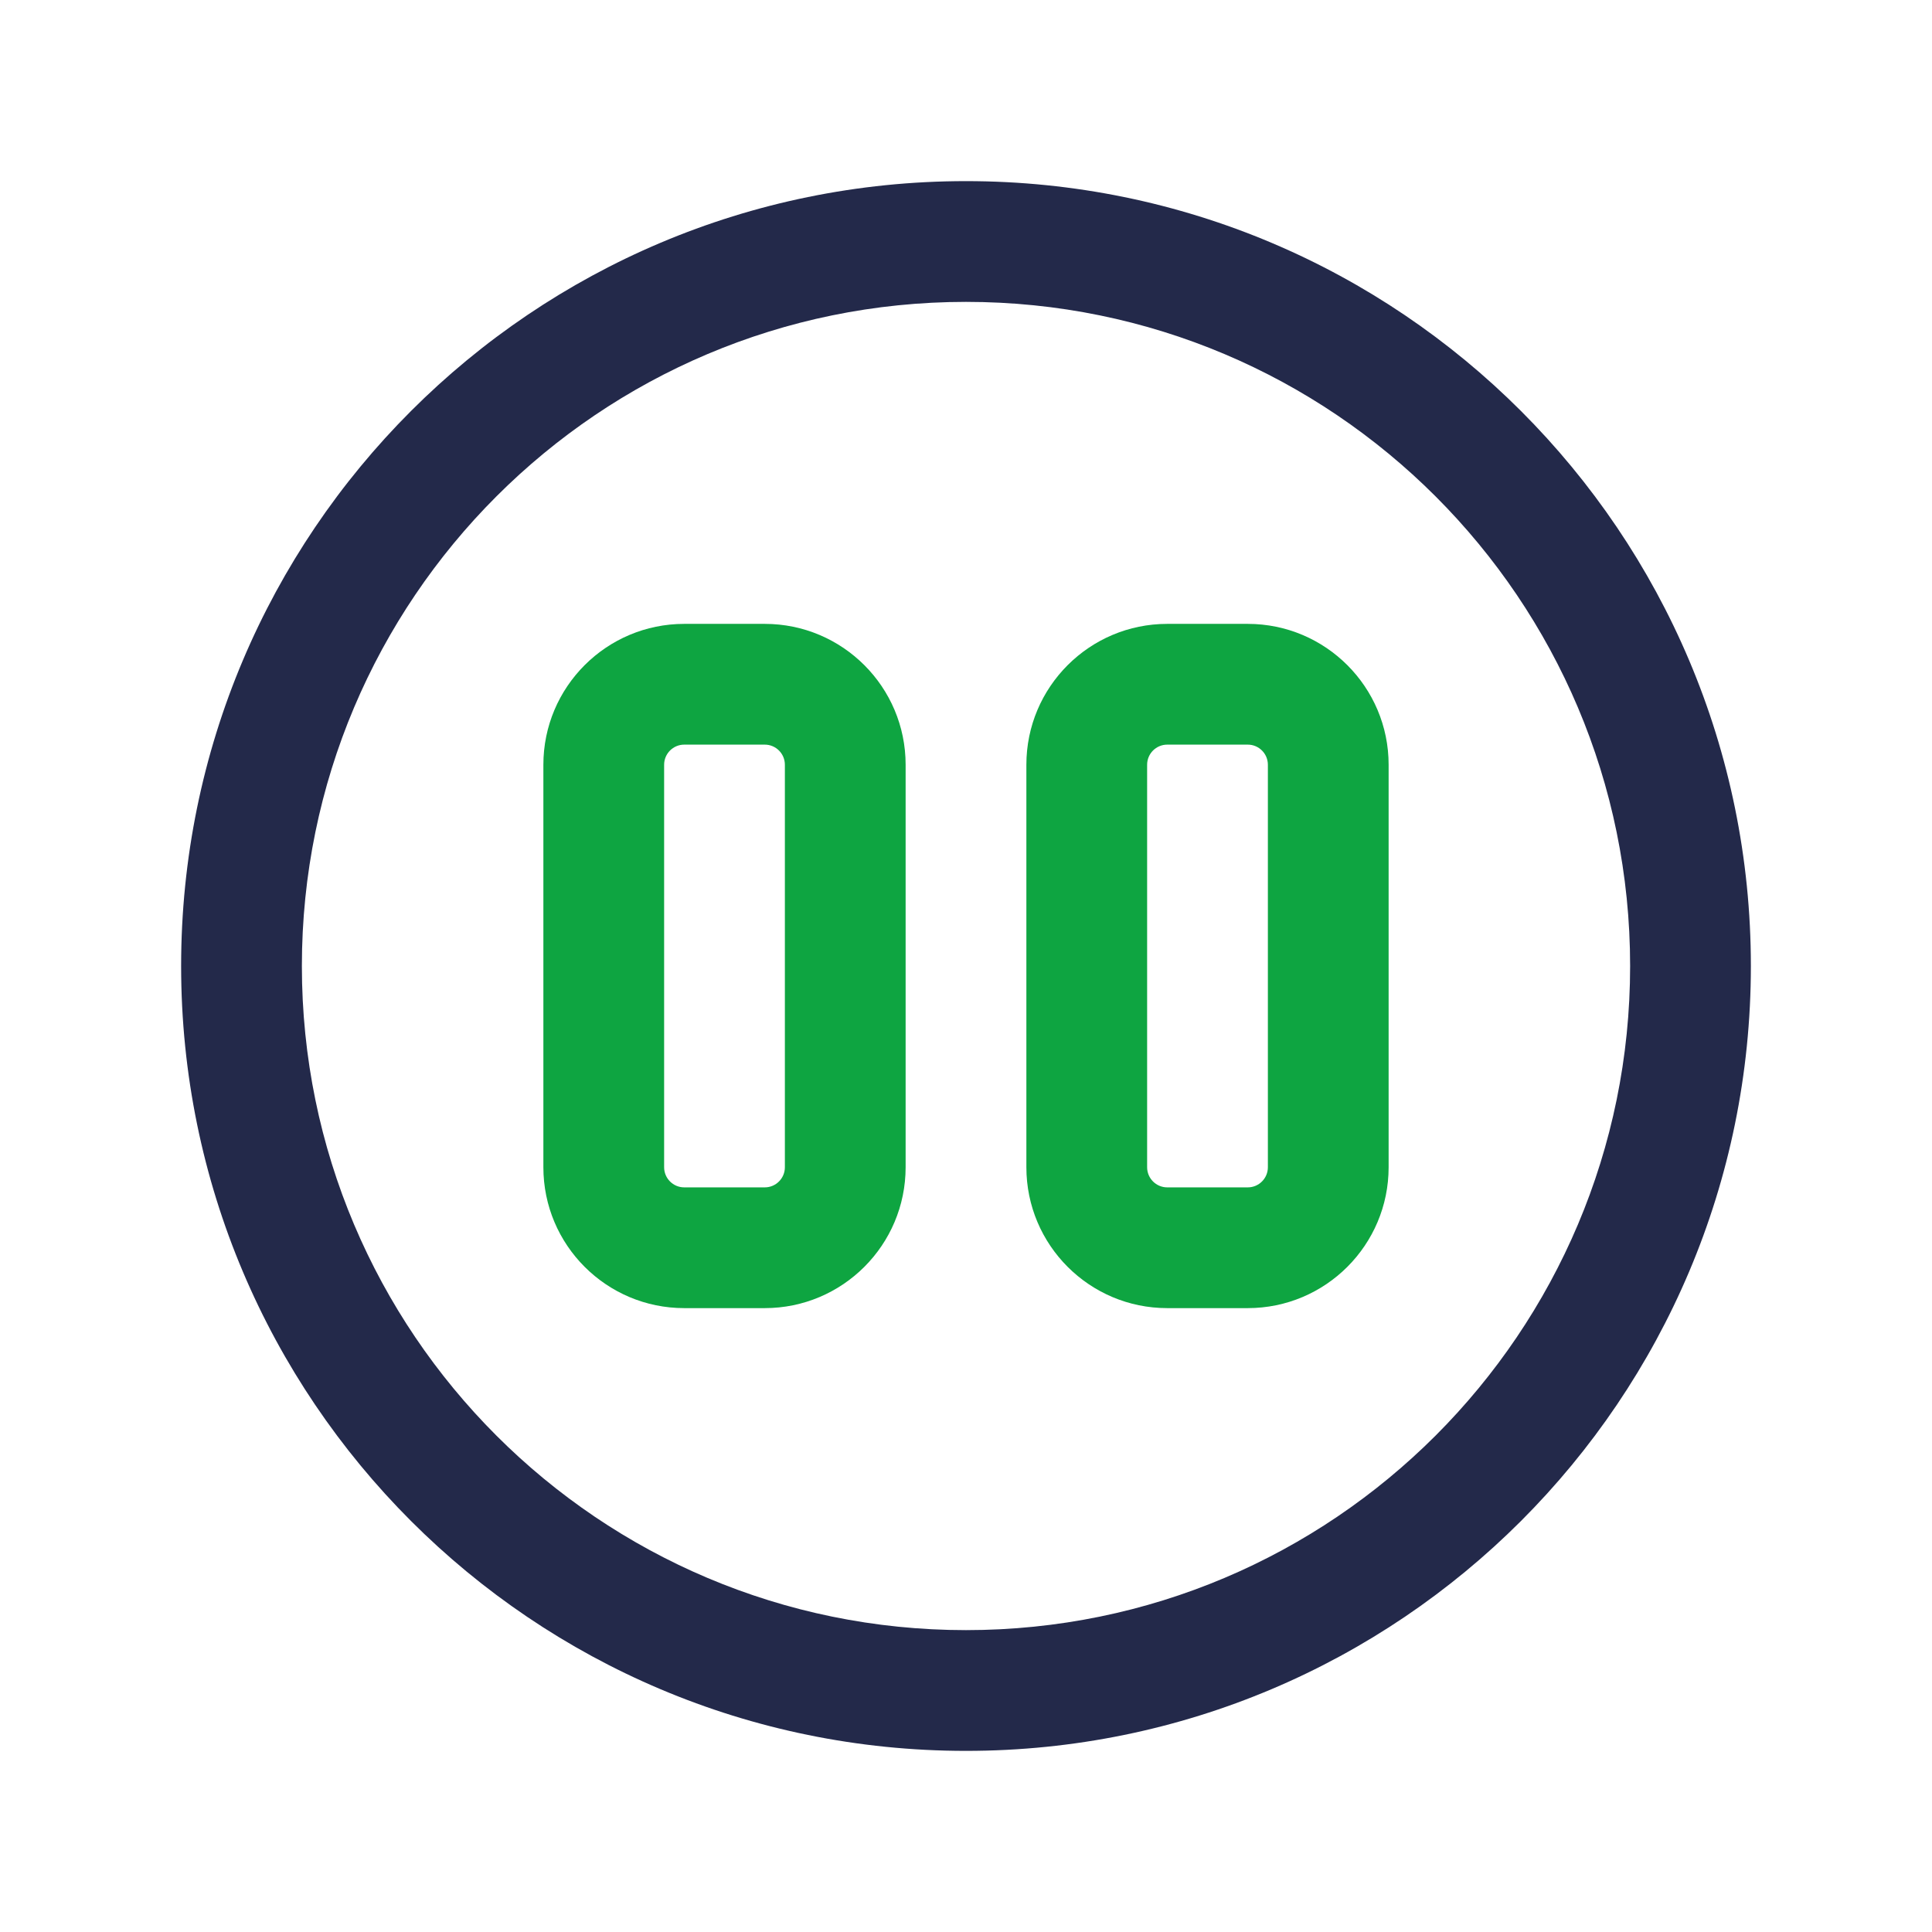 <svg width="24" height="24" viewBox="0 0 24 24" fill="none" xmlns="http://www.w3.org/2000/svg">
<path fill-rule="evenodd" clip-rule="evenodd" d="M12 3.75C7.444 3.75 3.75 7.444 3.75 12C3.75 16.556 7.444 20.25 12 20.25C16.556 20.25 20.25 16.556 20.25 12C20.25 7.444 16.556 3.75 12 3.75ZM2.25 12C2.25 6.615 6.615 2.25 12 2.25C17.385 2.25 21.75 6.615 21.75 12C21.75 17.385 17.385 21.75 12 21.75C6.615 21.75 2.25 17.385 2.25 12Z" fill="#23294A"/>
<path fill-rule="evenodd" clip-rule="evenodd" d="M12.75 9.5C12.75 8.534 13.534 7.75 14.5 7.75H15.5C16.466 7.75 17.25 8.534 17.25 9.5V14.5C17.25 15.466 16.466 16.25 15.5 16.25H14.5C13.534 16.25 12.75 15.466 12.75 14.5V9.5ZM14.5 9.25C14.362 9.25 14.25 9.362 14.25 9.5V14.5C14.25 14.638 14.362 14.75 14.5 14.75H15.5C15.638 14.75 15.75 14.638 15.75 14.5V9.5C15.75 9.362 15.638 9.25 15.5 9.25H14.5Z" fill="#0EA541"/>
<path fill-rule="evenodd" clip-rule="evenodd" d="M6.75 9.5C6.75 8.534 7.534 7.75 8.5 7.75H9.5C10.466 7.75 11.25 8.534 11.25 9.5V14.5C11.25 15.466 10.466 16.25 9.5 16.25H8.5C7.534 16.25 6.75 15.466 6.75 14.5V9.5ZM8.5 9.25C8.362 9.25 8.25 9.362 8.25 9.5V14.5C8.25 14.638 8.362 14.75 8.5 14.75H9.5C9.638 14.75 9.75 14.638 9.75 14.5V9.5C9.75 9.362 9.638 9.25 9.5 9.25H8.5Z" fill="#0EA541"/>
</svg>
